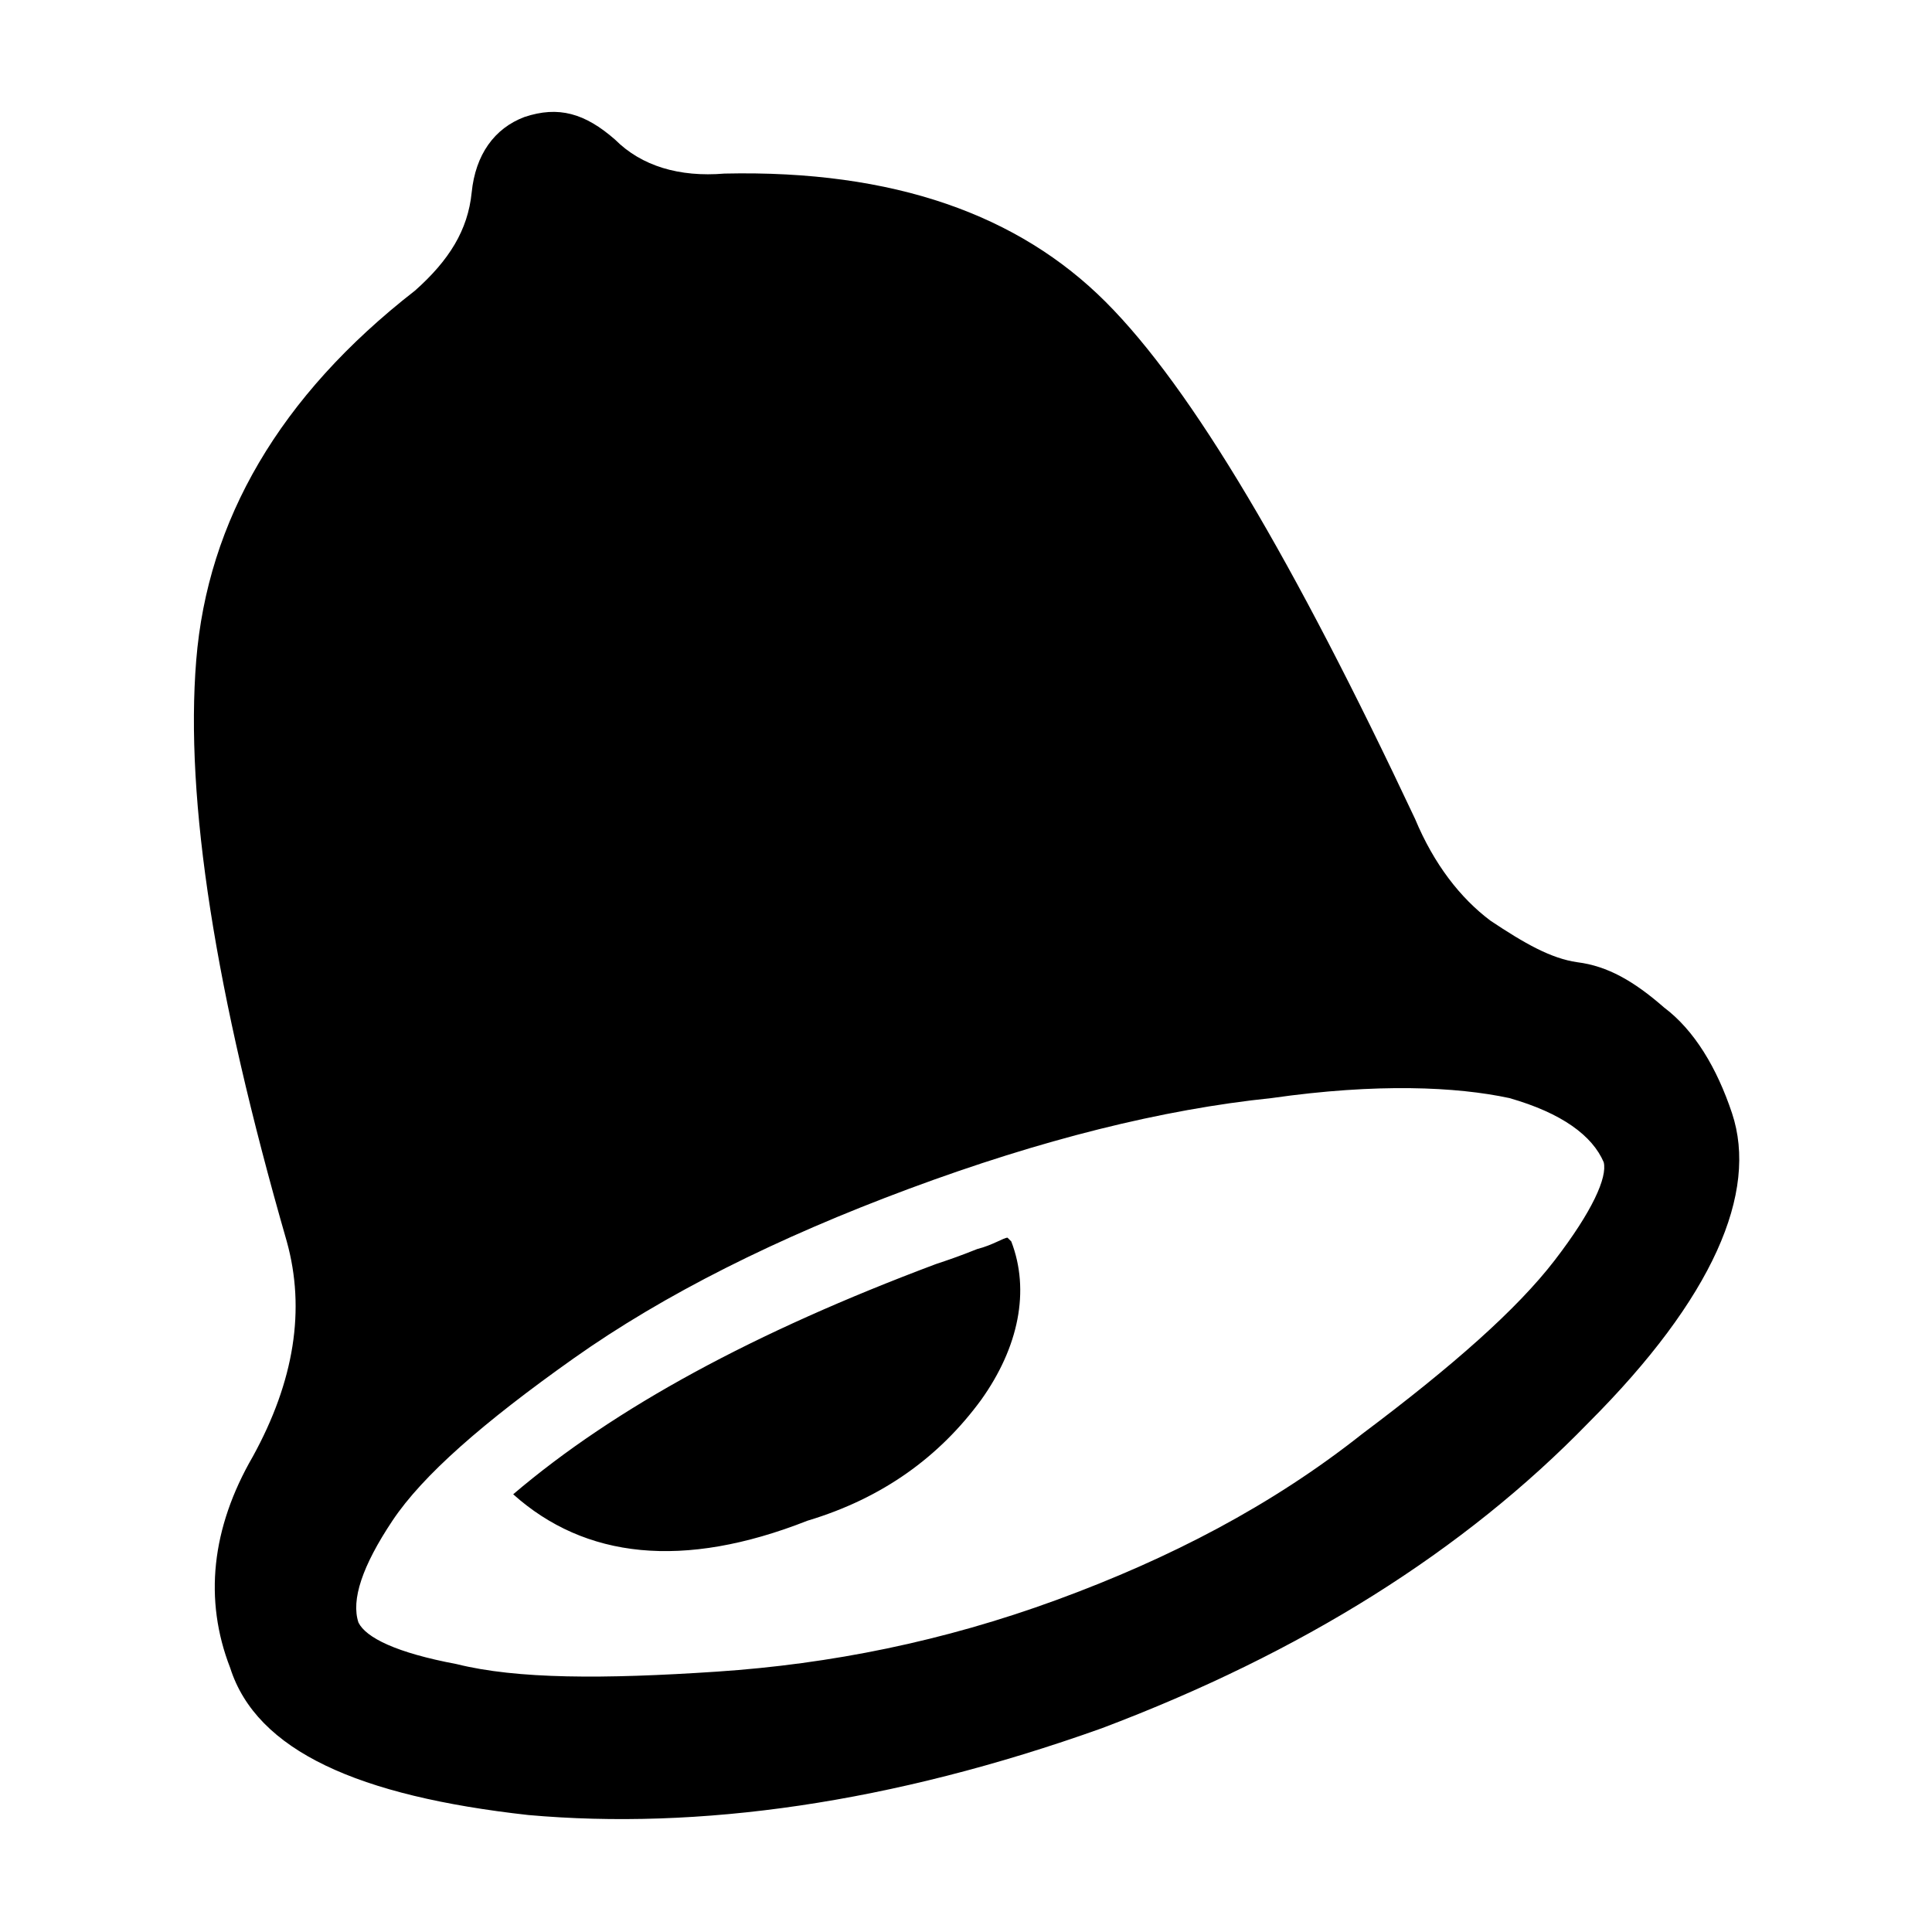 <svg xmlns="http://www.w3.org/2000/svg" width="20" height="20" version="1.1" viewBox="0 0 512 512">
  <path d="m375 217c5 12 12 21 20 27c9 6 16 10 23 11c8 1 15 5 23 12c8 6 14 16 18 28c7 21-5 49-38 82c-33 34-76 61-129 81c-56 20-107 27-152 23c-45-5-72-17-79-39c-7-18-5-37 6-56c11-20 14-39 9-57c-19-66-27-117-24-154c3-37 22-70 58-98c9-8 14-16 15-26c1-10 6-17 14-20c9-3 16-1 24 6c7 7 17 10 29 9c45-1 78 11 101 34c23 23 50 69 82 137m-95 207c30-11 57-25 81-44c24-18 41-33 51-46c10-13 14-22 13-26c-3-7-11-13-25-17c-14-3-35-4-63 0c-29 3-61 11-96 24c-35 13-65 28-89 45c-24 17-40 31-48 43c-8 12-11 21-9 27c2 4 10 8 26 11c16 4 39 4 69 2c30-2 60-8 90-19m-32-89c3-1 6-2 11-4c4-1 7-3 8-3c0 0 1 1 1 1c5 13 2 28-8 42c-11 15-26 26-46 32c-33 13-59 10-78-7c27-23 64-43 112-61"/>
</svg>
